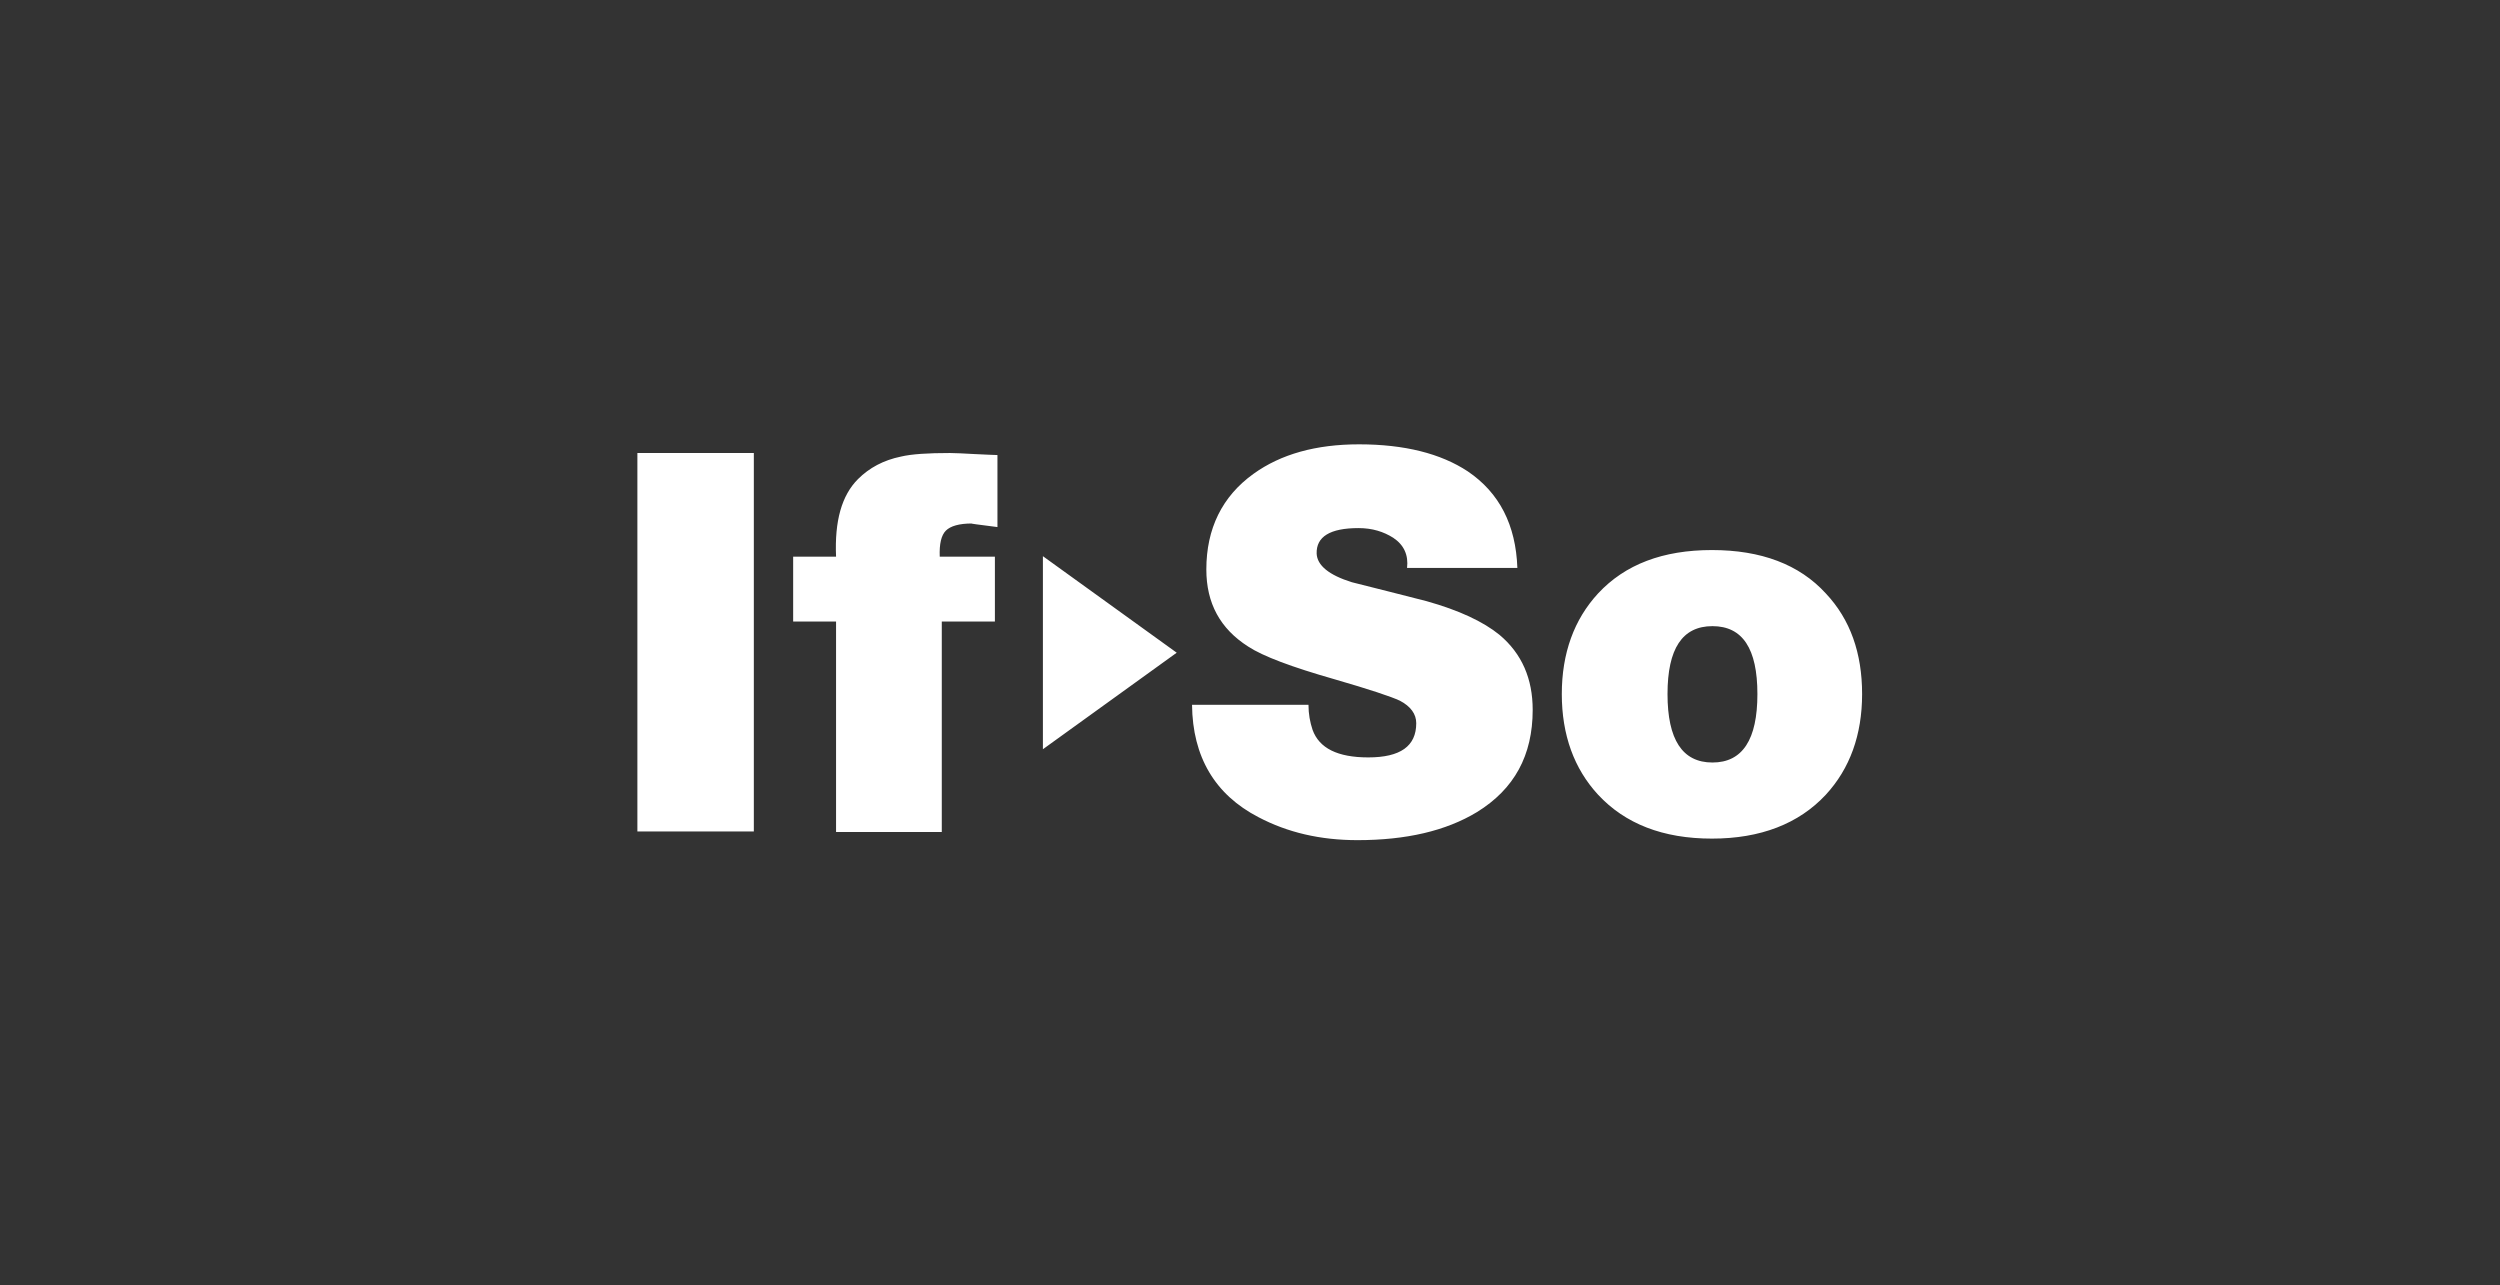 <svg version="1.1" id="logo" xmlns="http://www.w3.org/2000/svg" xmlns:xlink="http://www.w3.org/1999/xlink" x="0" y="0" viewBox="0 0 489.5 251.6" xml:space="preserve"><rect x="0" y="0" width="489.5" height="251.6" fill="#333333" stroke="none"/><path d="M124.8 162.9V88.7h22.8v74.1h-22.8zm38.9 0v-41.2h-8.4V109h8.4c-.3-7 1.1-12 4.3-15.2 2.2-2.2 5-3.7 8.4-4.4 2.1-.5 5.3-.7 9.6-.7 1.2 0 2.7.1 4.7.2 2.4.1 3.9.2 4.6.2v14.1c-3.9-.5-5.5-.7-5-.7-2.5 0-4.2.5-5.1 1.4-.9.9-1.3 2.6-1.2 5.1h10.8v12.7h-10.4v41.2h-20.7zm69.7-24.9h22.8c0 1.8.3 3.4.8 4.9 1.3 3.6 4.9 5.4 10.9 5.4 6.3 0 9.4-2.2 9.4-6.7 0-1.8-1.1-3.3-3.2-4.4-1.7-.8-5.9-2.2-12.8-4.2-8.4-2.4-14-4.5-16.9-6.4-5.5-3.5-8.2-8.5-8.2-15.1 0-8 3.1-14.3 9.2-18.7 5.4-3.9 12.3-5.8 20.7-5.8 8.9 0 16 1.8 21.3 5.3 6.2 4.2 9.4 10.5 9.7 18.9h-21.6c.3-2.5-.6-4.5-2.7-5.9-1.9-1.2-4.1-1.9-6.8-1.9-5.6 0-8.3 1.7-8.2 5 .1 2.3 2.4 4.2 6.9 5.6 4.9 1.2 9.8 2.5 14.6 3.7 6.4 1.8 11.1 4 14.3 6.6 4.4 3.7 6.5 8.6 6.5 14.7 0 8.9-3.6 15.5-10.9 20-6.1 3.7-13.9 5.5-23.4 5.5-7.3 0-13.7-1.5-19.4-4.5-8.5-4.4-12.9-11.8-13-22zm131.2-2.1c0 8-2.4 14.6-7.1 19.7-5.3 5.7-12.8 8.6-22.3 8.6-9.6 0-17-2.9-22.3-8.6-4.7-5.1-7.1-11.7-7.1-19.7s2.4-14.6 7.1-19.7c5.3-5.7 12.7-8.5 22.3-8.5s17.1 2.8 22.3 8.5c4.8 5.1 7.1 11.7 7.1 19.7zm-20.5 0c0-8.9-2.9-13.3-8.8-13.3s-8.8 4.4-8.8 13.3 2.9 13.4 8.8 13.4 8.8-4.5 8.8-13.4zm-113.7-8.1l-26.2-18.9v37.8z" fill="#fff"/></svg>